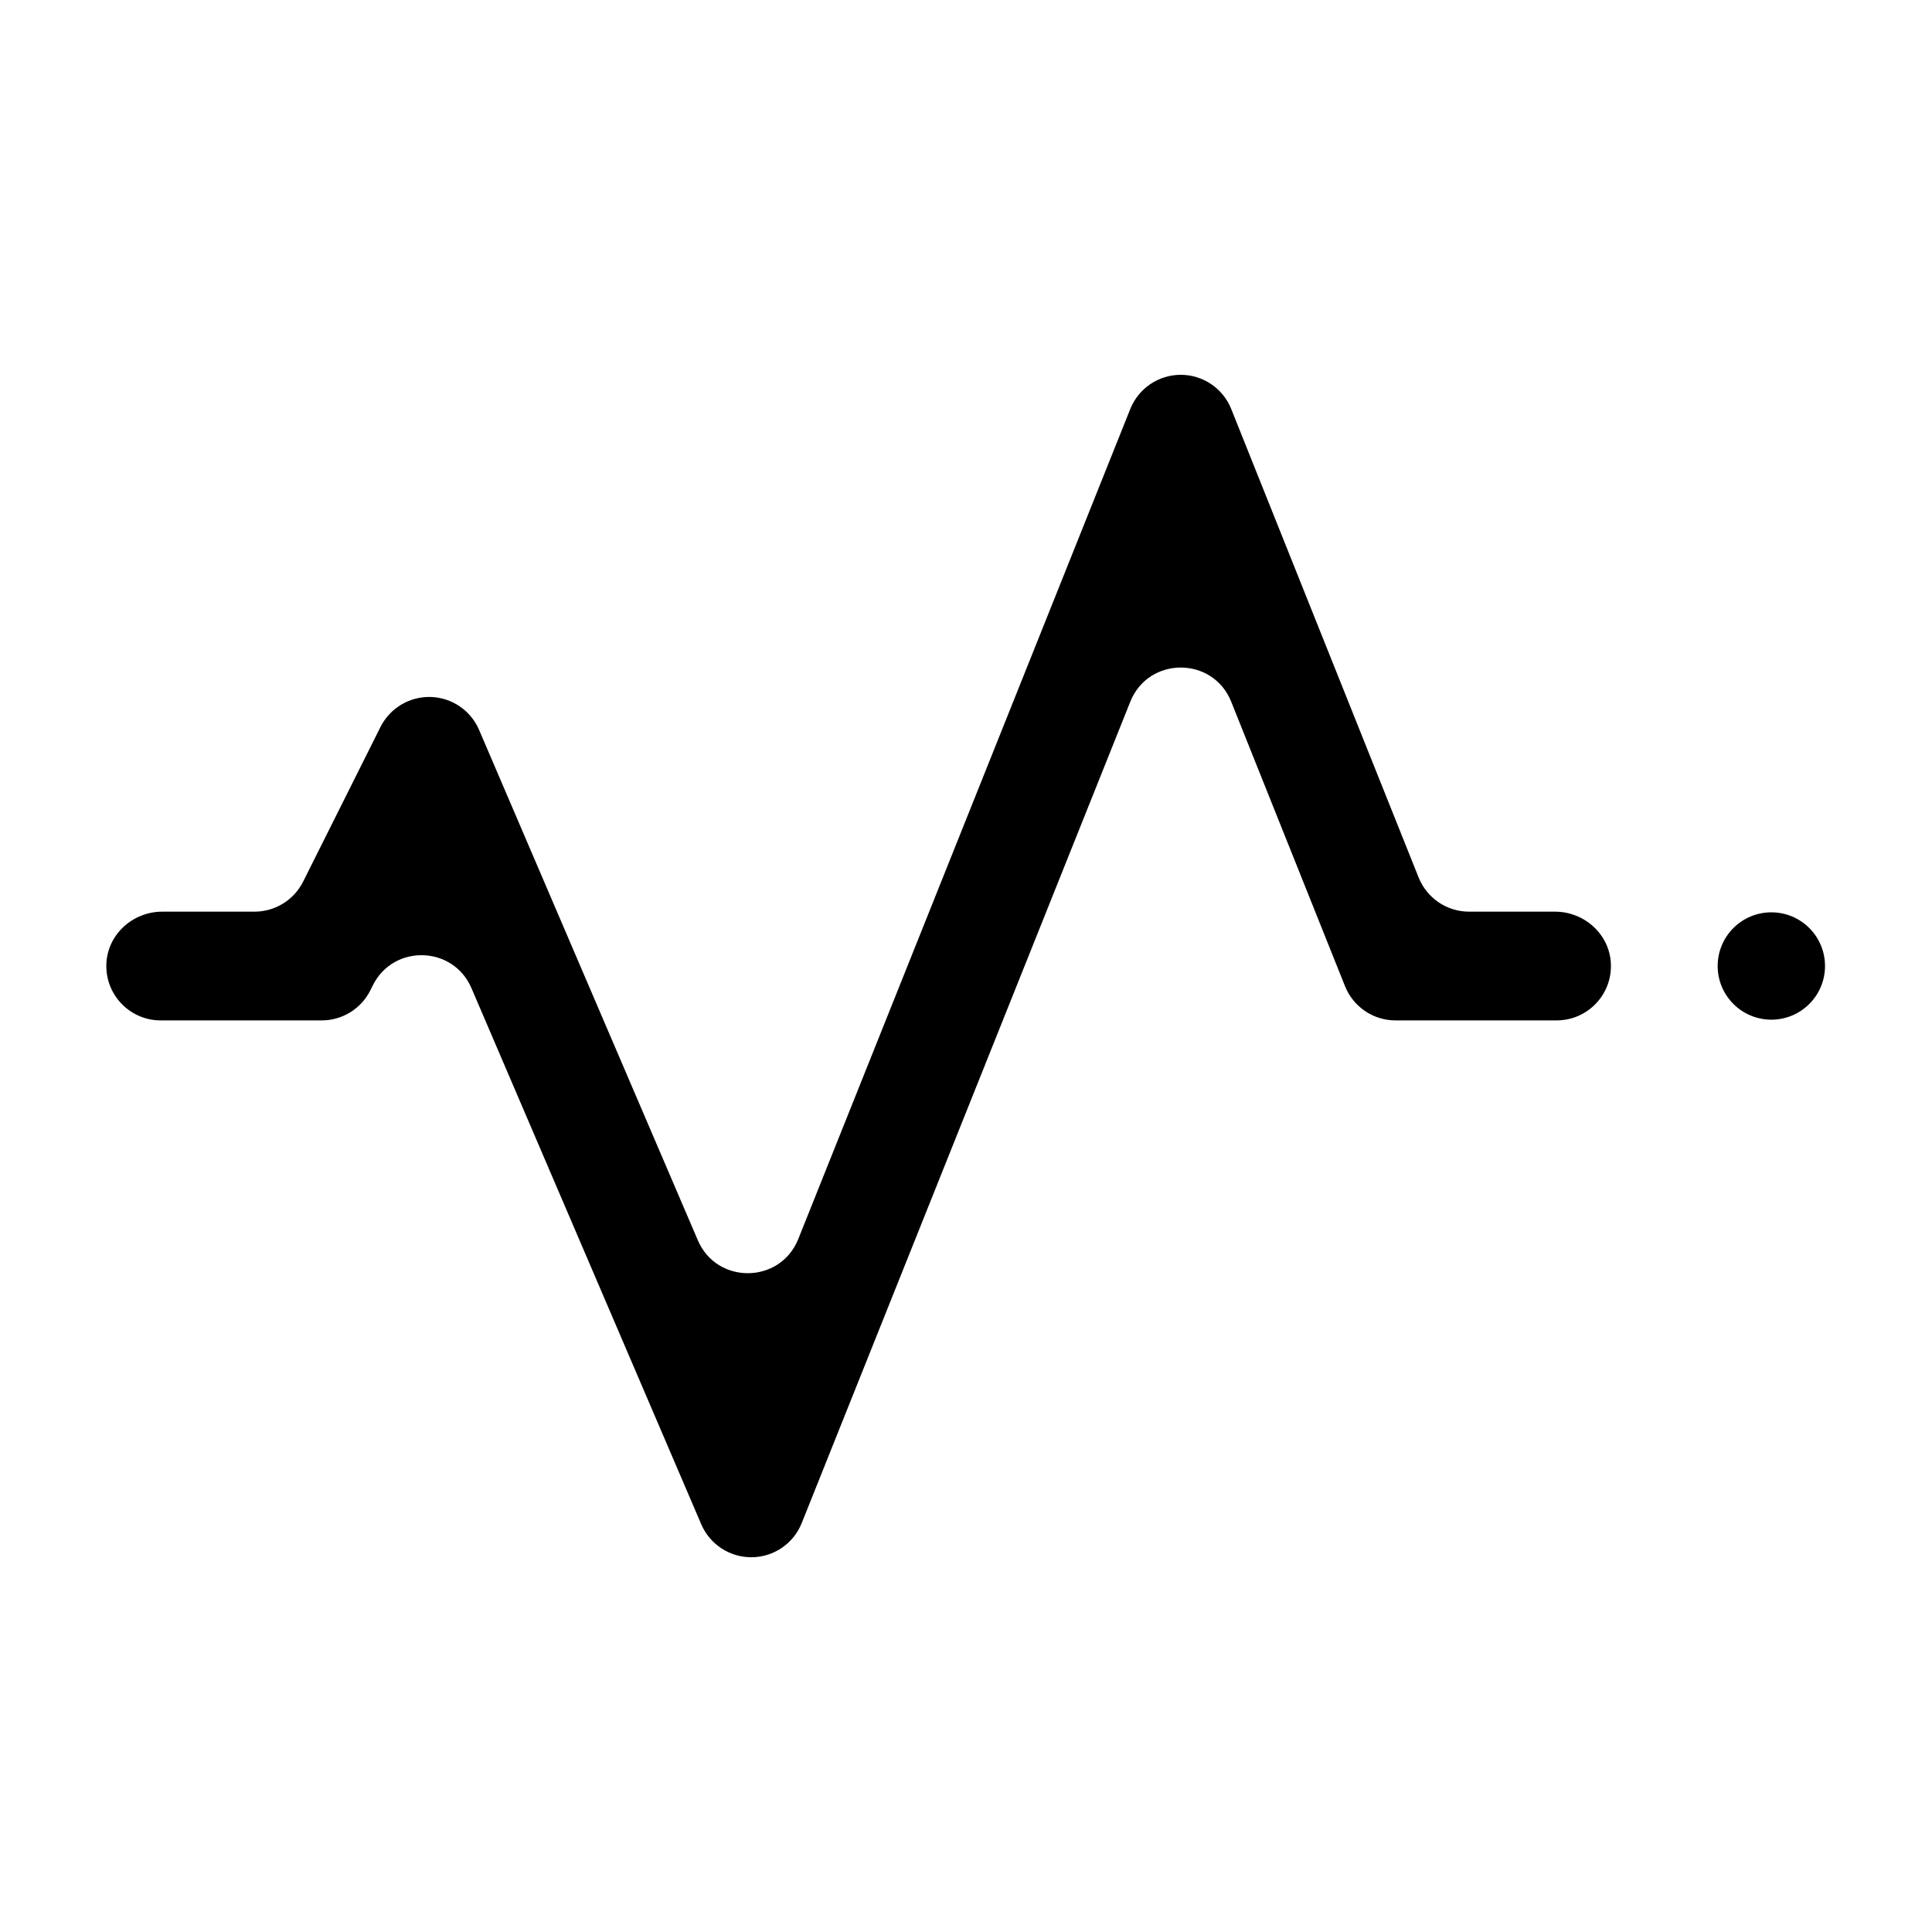 <!-- Generated by IcoMoon.io -->
<svg version="1.1" xmlns="http://www.w3.org/2000/svg" width="32" height="32" viewBox="0 0 32 32">
<title>impulse</title>
<path d="M25.756 15.1h-1.423c-0.368 0-0.699-0.224-0.836-0.566l-3.104-7.76c-0.137-0.342-0.468-0.566-0.836-0.566s-0.699 0.224-0.836 0.566l-5.499 13.748c-0.298 0.745-1.348 0.758-1.664 0.020l-3.623-8.453c-0.138-0.322-0.451-0.535-0.801-0.545s-0.675 0.184-0.832 0.497l-1.281 2.561c-0.153 0.305-0.464 0.498-0.805 0.498h-1.529c-0.485 0-0.902 0.373-0.925 0.857-0.024 0.517 0.388 0.944 0.899 0.944h2.668c0.341 0 0.653-0.193 0.805-0.498l0.042-0.084c0.343-0.686 1.331-0.657 1.633 0.048l3.806 8.88c0.142 0.331 0.468 0.546 0.828 0.546 0.004 0 0.007 0 0.011-0 0.364-0.004 0.69-0.228 0.825-0.566l5.442-13.604c0.302-0.755 1.37-0.755 1.672 0l1.885 4.712c0.137 0.342 0.468 0.566 0.836 0.566h2.668c0.512 0 0.924-0.427 0.899-0.944-0.023-0.484-0.44-0.857-0.925-0.857z"></path>
<path d="M30.228 16c0 0.491-0.398 0.889-0.889 0.889s-0.889-0.398-0.889-0.889c0-0.491 0.398-0.889 0.889-0.889s0.889 0.398 0.889 0.889z"></path>
</svg>
